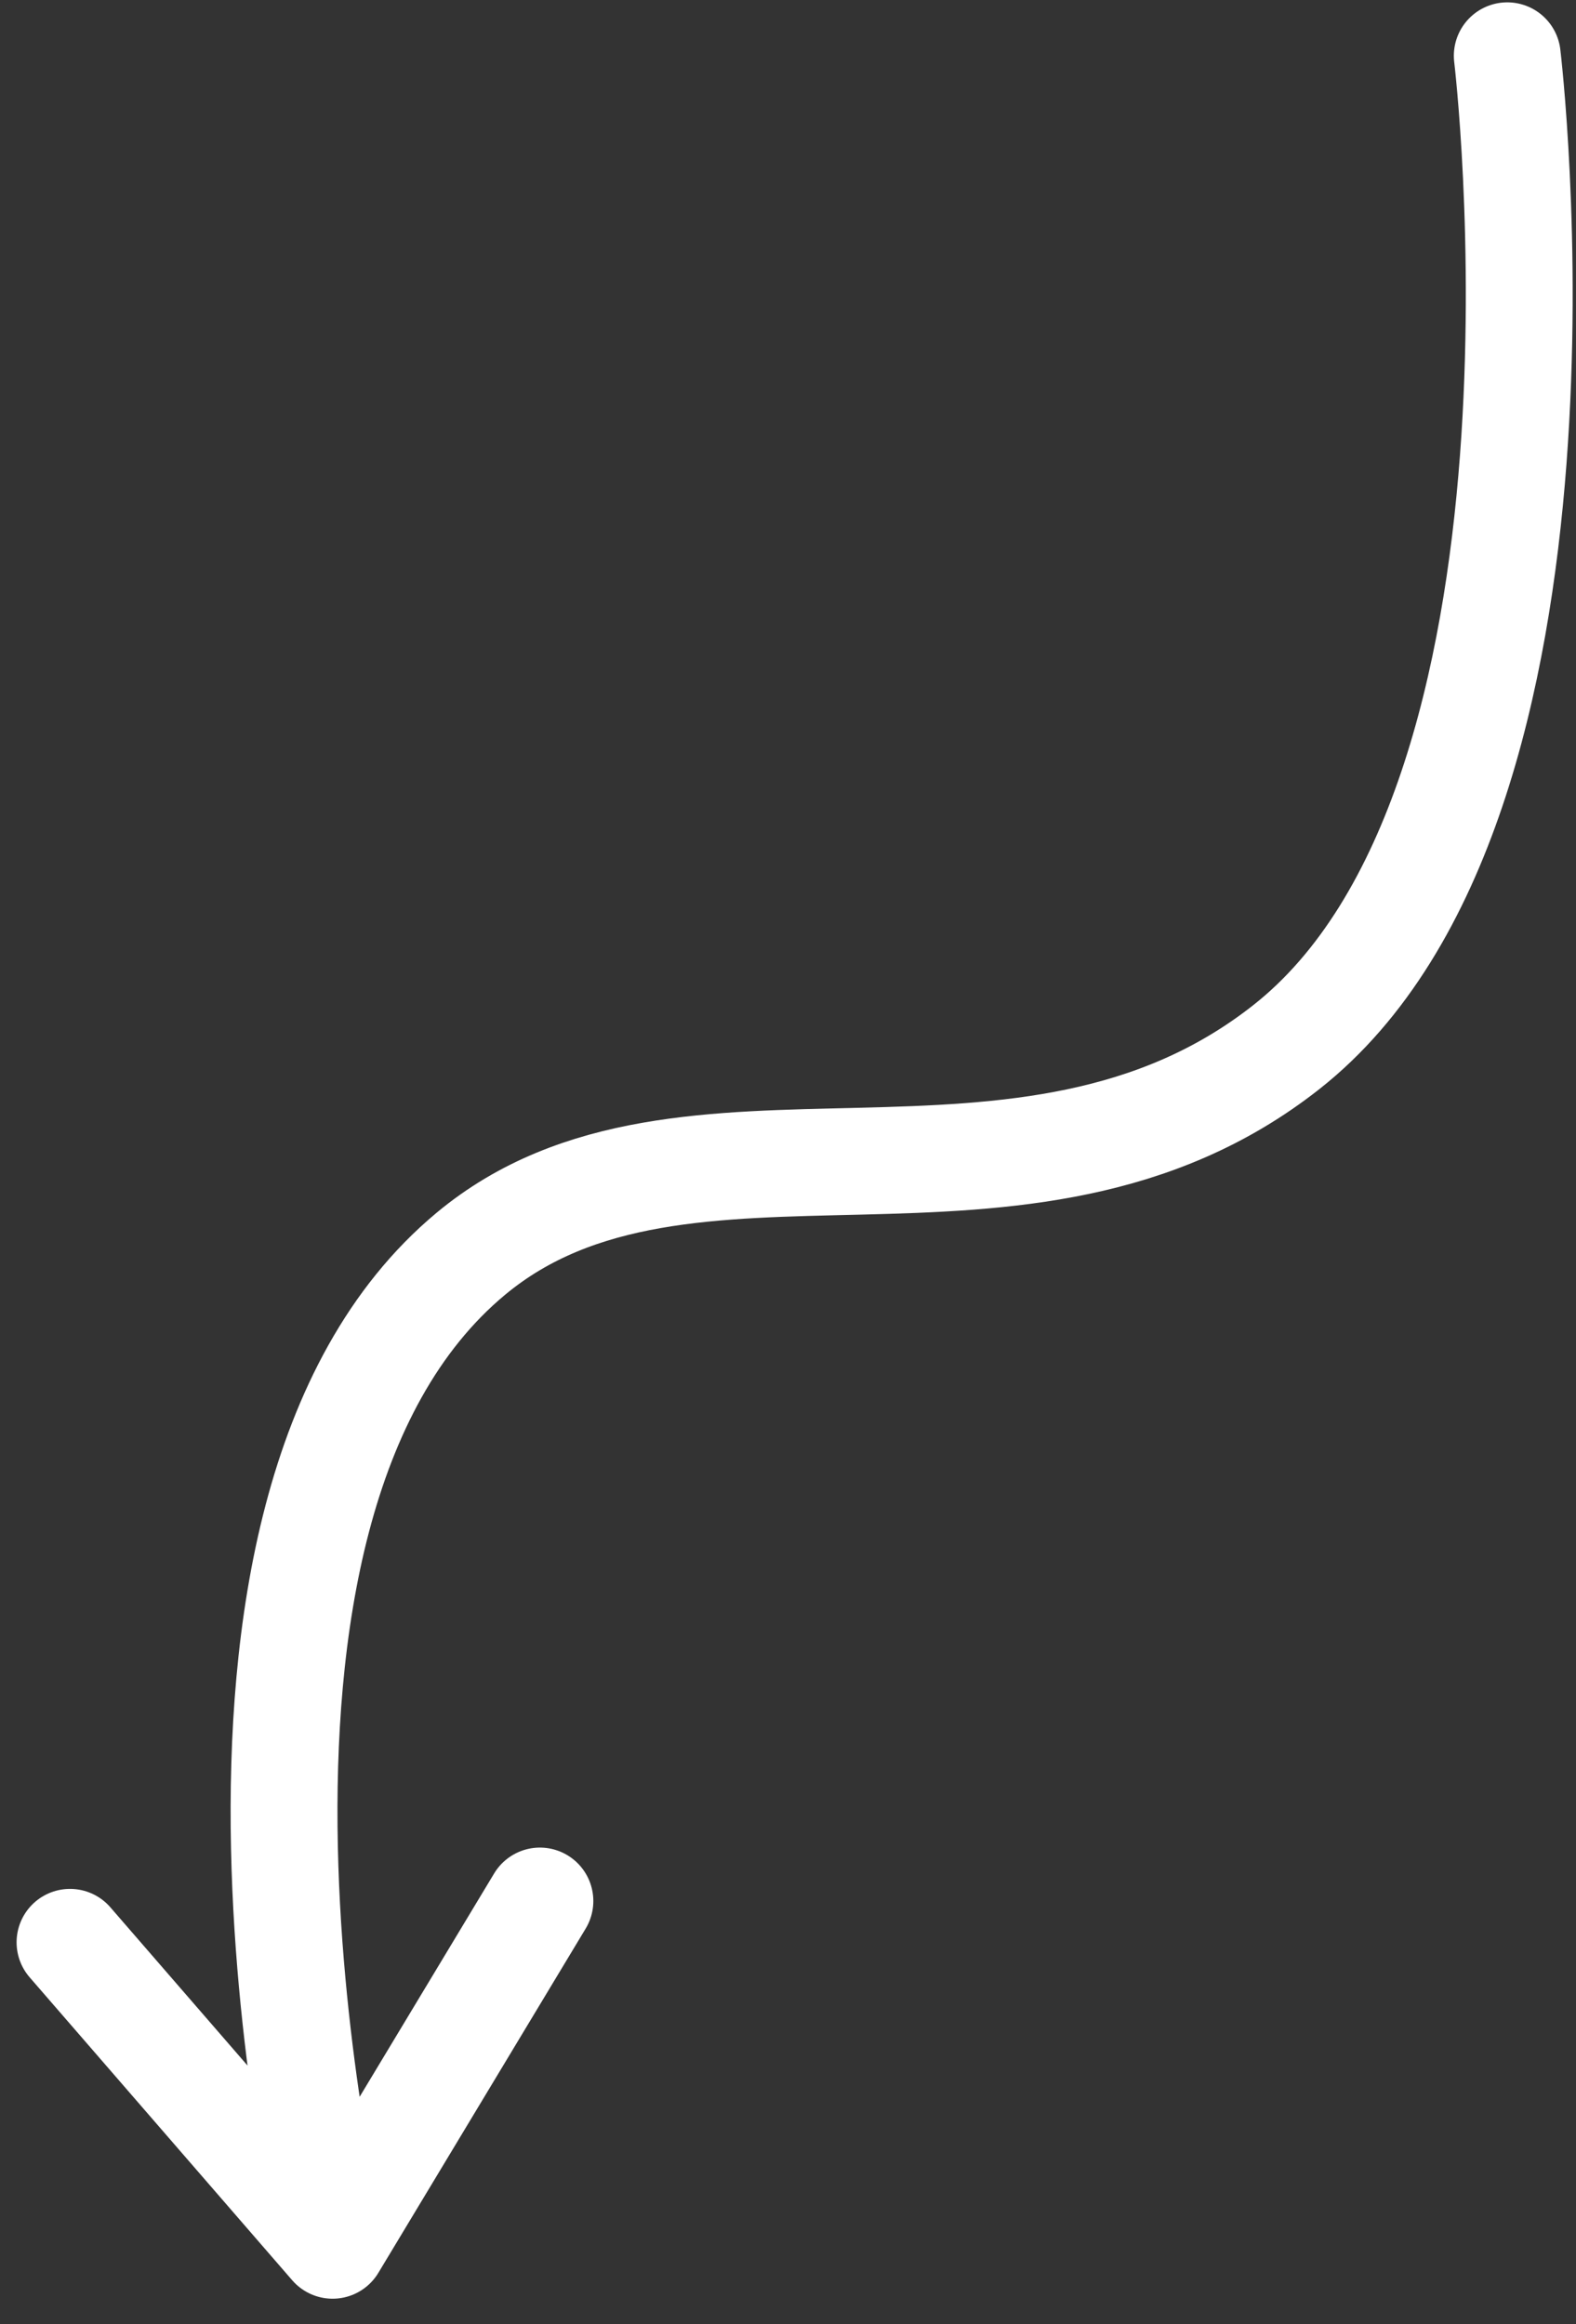 <svg width="59" height="87" viewBox="0 0 59 87" fill="none" xmlns="http://www.w3.org/2000/svg">
<rect x="0" y="0" width="59" height="87" fill="#333333" stroke="none"/>
<path d="M56.427 2.088C56.427 2.088 59.779 30.053 48.149 39.2C38.319 46.931 25.635 40.264 17.625 46.931C5.918 56.676 12.451 84.043 12.451 84.043M12.451 84.043L2.621 72.703M12.451 84.043L20.212 71.157" stroke="white" stroke-width="4" stroke-linecap="round" stroke-linejoin="round"/>
</svg>

